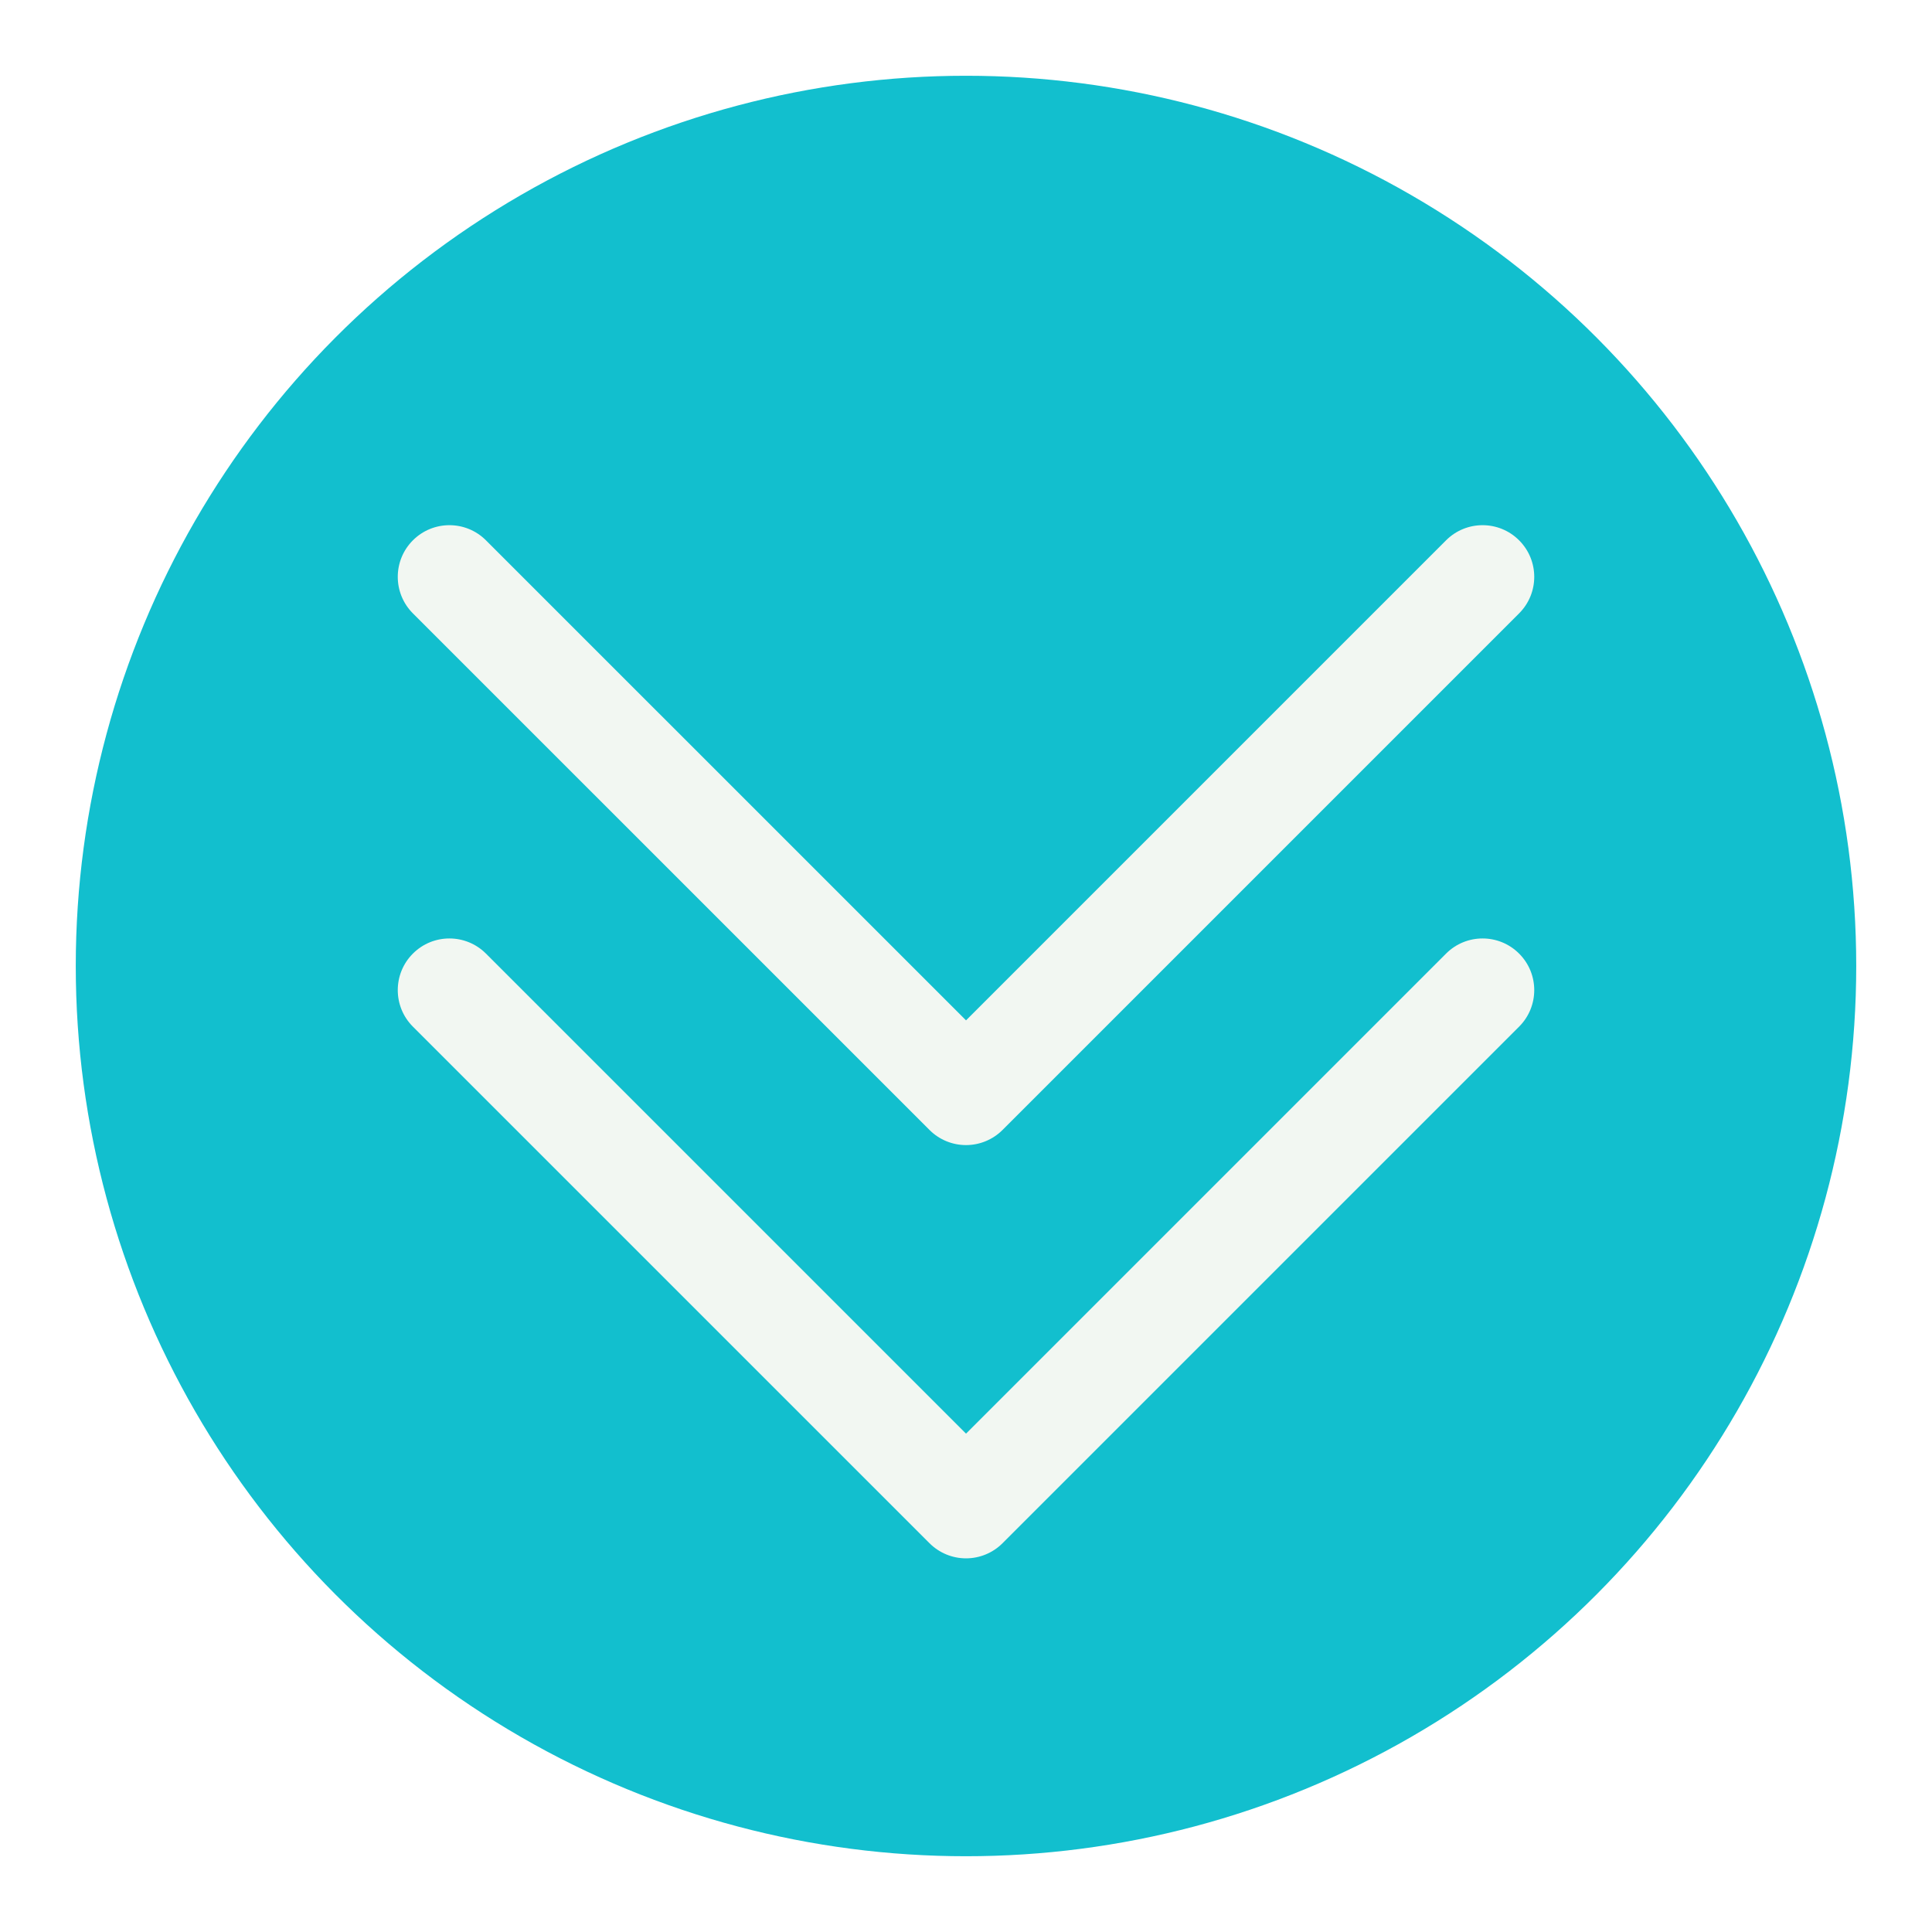 <svg width="102" height="102" viewBox="0 0 102 102" fill="none" xmlns="http://www.w3.org/2000/svg">
<g filter="url(#filter0_d)">
<circle cx="51" cy="47" r="47" fill="#12BFCE"/>
<g clip-path="url(#clip0)">
<path d="M76.345 46.345L51.001 71.689L25.656 46.345C24.591 45.28 22.864 45.279 21.799 46.345C20.734 47.41 20.734 49.137 21.799 50.202L49.073 77.474C49.584 77.986 50.278 78.273 51.001 78.273C51.724 78.273 52.418 77.986 52.929 77.474L80.201 50.202C81.267 49.136 81.267 47.41 80.201 46.345C79.137 45.28 77.41 45.279 76.345 46.345Z" fill="#F2F7F2"/>
<path d="M49.073 55.656C49.584 56.168 50.278 56.455 51.001 56.455C51.724 56.455 52.418 56.167 52.929 55.656L80.201 28.383C81.267 27.318 81.267 25.591 80.201 24.526C79.137 23.461 77.41 23.461 76.345 24.526L51.001 49.87L25.656 24.526C24.591 23.461 22.864 23.461 21.799 24.526C20.734 25.591 20.734 27.318 21.799 28.383L49.073 55.656Z" fill="#F2F7F2"/>
</g>
</g>
<defs>
<filter id="filter0_d" x="0" y="0" width="102" height="102" filterUnits="userSpaceOnUse" color-interpolation-filters="sRGB">
<feFlood flood-opacity="0" result="BackgroundImageFix"/>
<feColorMatrix in="SourceAlpha" type="matrix" values="0 0 0 0 0 0 0 0 0 0 0 0 0 0 0 0 0 0 127 0"/>
<feOffset dy="4"/>
<feGaussianBlur stdDeviation="2"/>
<feColorMatrix type="matrix" values="0 0 0 0 0 0 0 0 0 0 0 0 0 0 0 0 0 0 0.25 0"/>
<feBlend mode="normal" in2="BackgroundImageFix" result="effect1_dropShadow"/>
<feBlend mode="normal" in="SourceGraphic" in2="effect1_dropShadow" result="shape"/>
</filter>
<clipPath id="clip0">
<rect width="60" height="60" fill="white" transform="translate(21 21)"/>
</clipPath>
</defs>
</svg>

